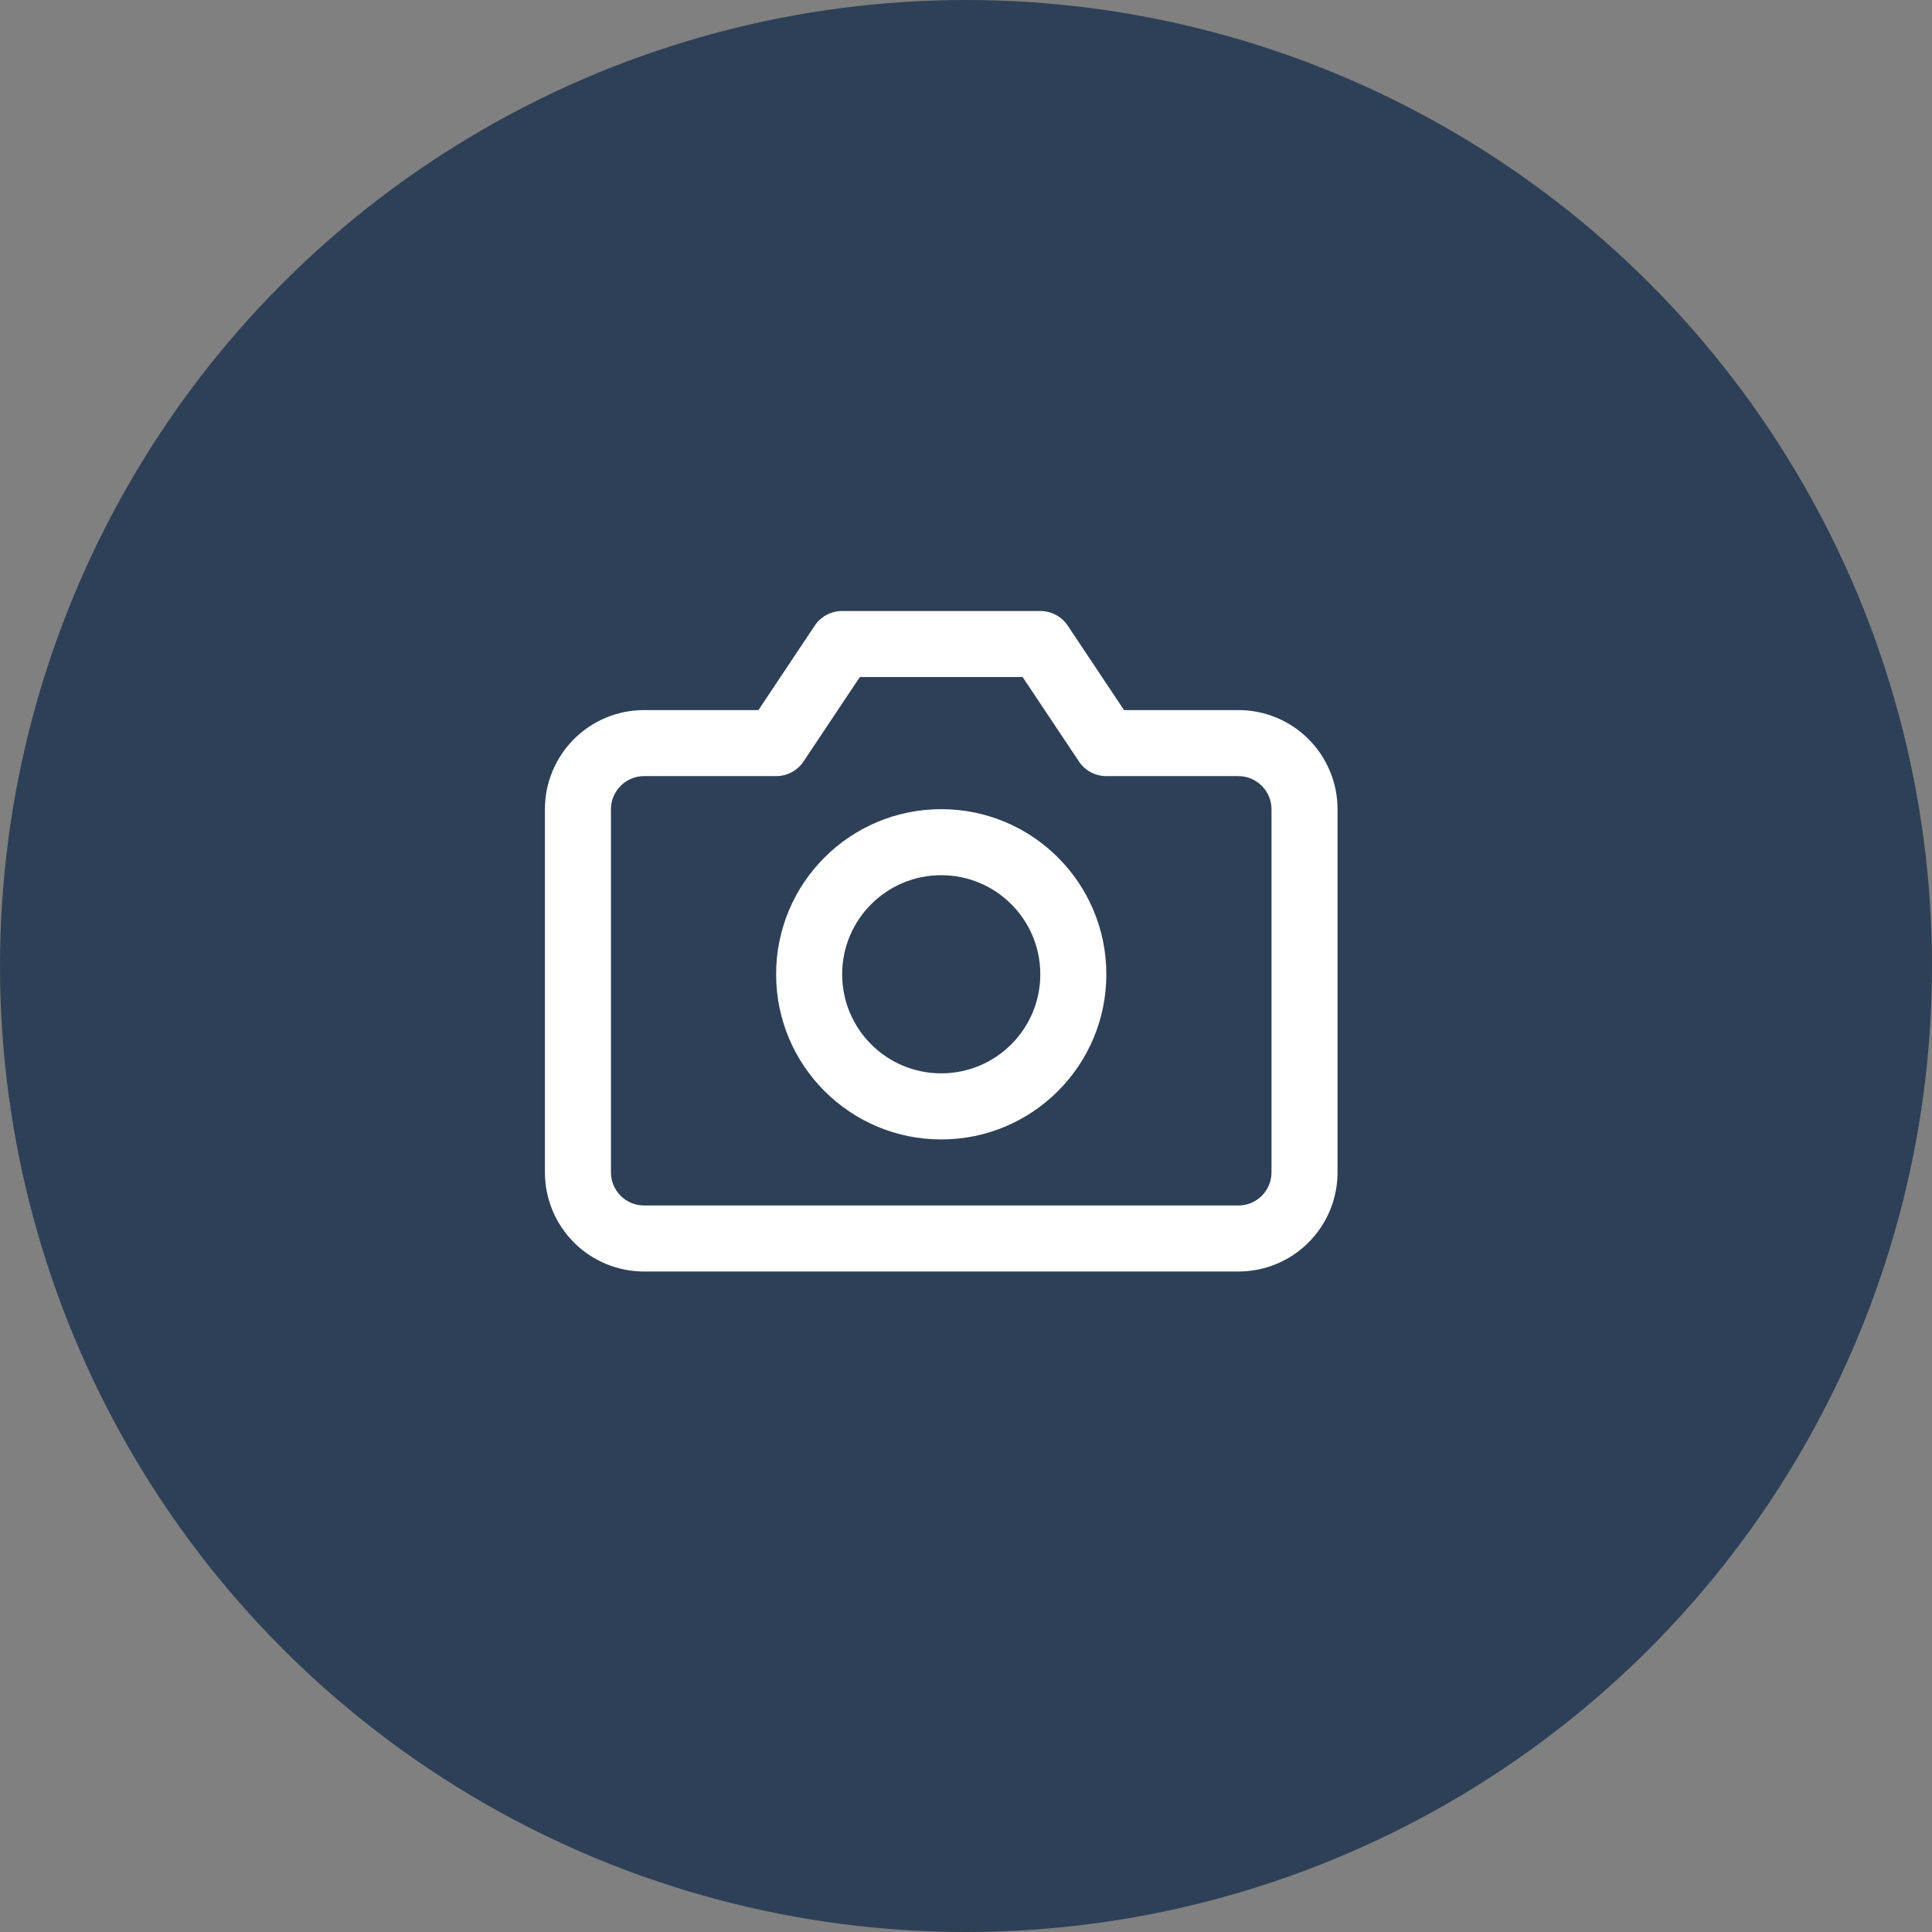 <svg width="39" height="39" viewBox="0 0 39 39" fill="none" xmlns="http://www.w3.org/2000/svg">
<rect x="0" y="0" width="39" height="39" fill="#808080" stroke="none"/>
<circle cx="19.5" cy="19.5" r="19.5" fill="#2E4057"/>
<path fill-rule="evenodd" clip-rule="evenodd" d="M16.445 12.631C16.569 12.445 16.777 12.334 17 12.334H21C21.223 12.334 21.431 12.445 21.555 12.631L22.69 14.334H25C25.53 14.334 26.039 14.545 26.414 14.92C26.789 15.295 27 15.804 27 16.334V23.667C27 24.198 26.789 24.706 26.414 25.081C26.039 25.457 25.53 25.667 25 25.667H13C12.47 25.667 11.961 25.457 11.586 25.081C11.211 24.706 11 24.198 11 23.667V16.334C11 15.804 11.211 15.295 11.586 14.92C11.961 14.545 12.47 14.334 13 14.334H15.31L16.445 12.631ZM17.357 13.667L16.221 15.37C16.098 15.556 15.89 15.667 15.667 15.667H13C12.823 15.667 12.654 15.738 12.529 15.863C12.404 15.988 12.333 16.157 12.333 16.334V23.667C12.333 23.844 12.404 24.014 12.529 24.139C12.654 24.264 12.823 24.334 13 24.334H25C25.177 24.334 25.346 24.264 25.471 24.139C25.596 24.014 25.667 23.844 25.667 23.667V16.334C25.667 16.157 25.596 15.988 25.471 15.863C25.346 15.738 25.177 15.667 25 15.667H22.333C22.11 15.667 21.902 15.556 21.779 15.37L20.643 13.667H17.357Z" fill="white"/>
<path fill-rule="evenodd" clip-rule="evenodd" d="M19 17.667C17.895 17.667 17 18.563 17 19.667C17 20.772 17.895 21.667 19 21.667C20.105 21.667 21 20.772 21 19.667C21 18.563 20.105 17.667 19 17.667ZM15.667 19.667C15.667 17.826 17.159 16.334 19 16.334C20.841 16.334 22.333 17.826 22.333 19.667C22.333 21.508 20.841 23.001 19 23.001C17.159 23.001 15.667 21.508 15.667 19.667Z" fill="white"/>
</svg>
